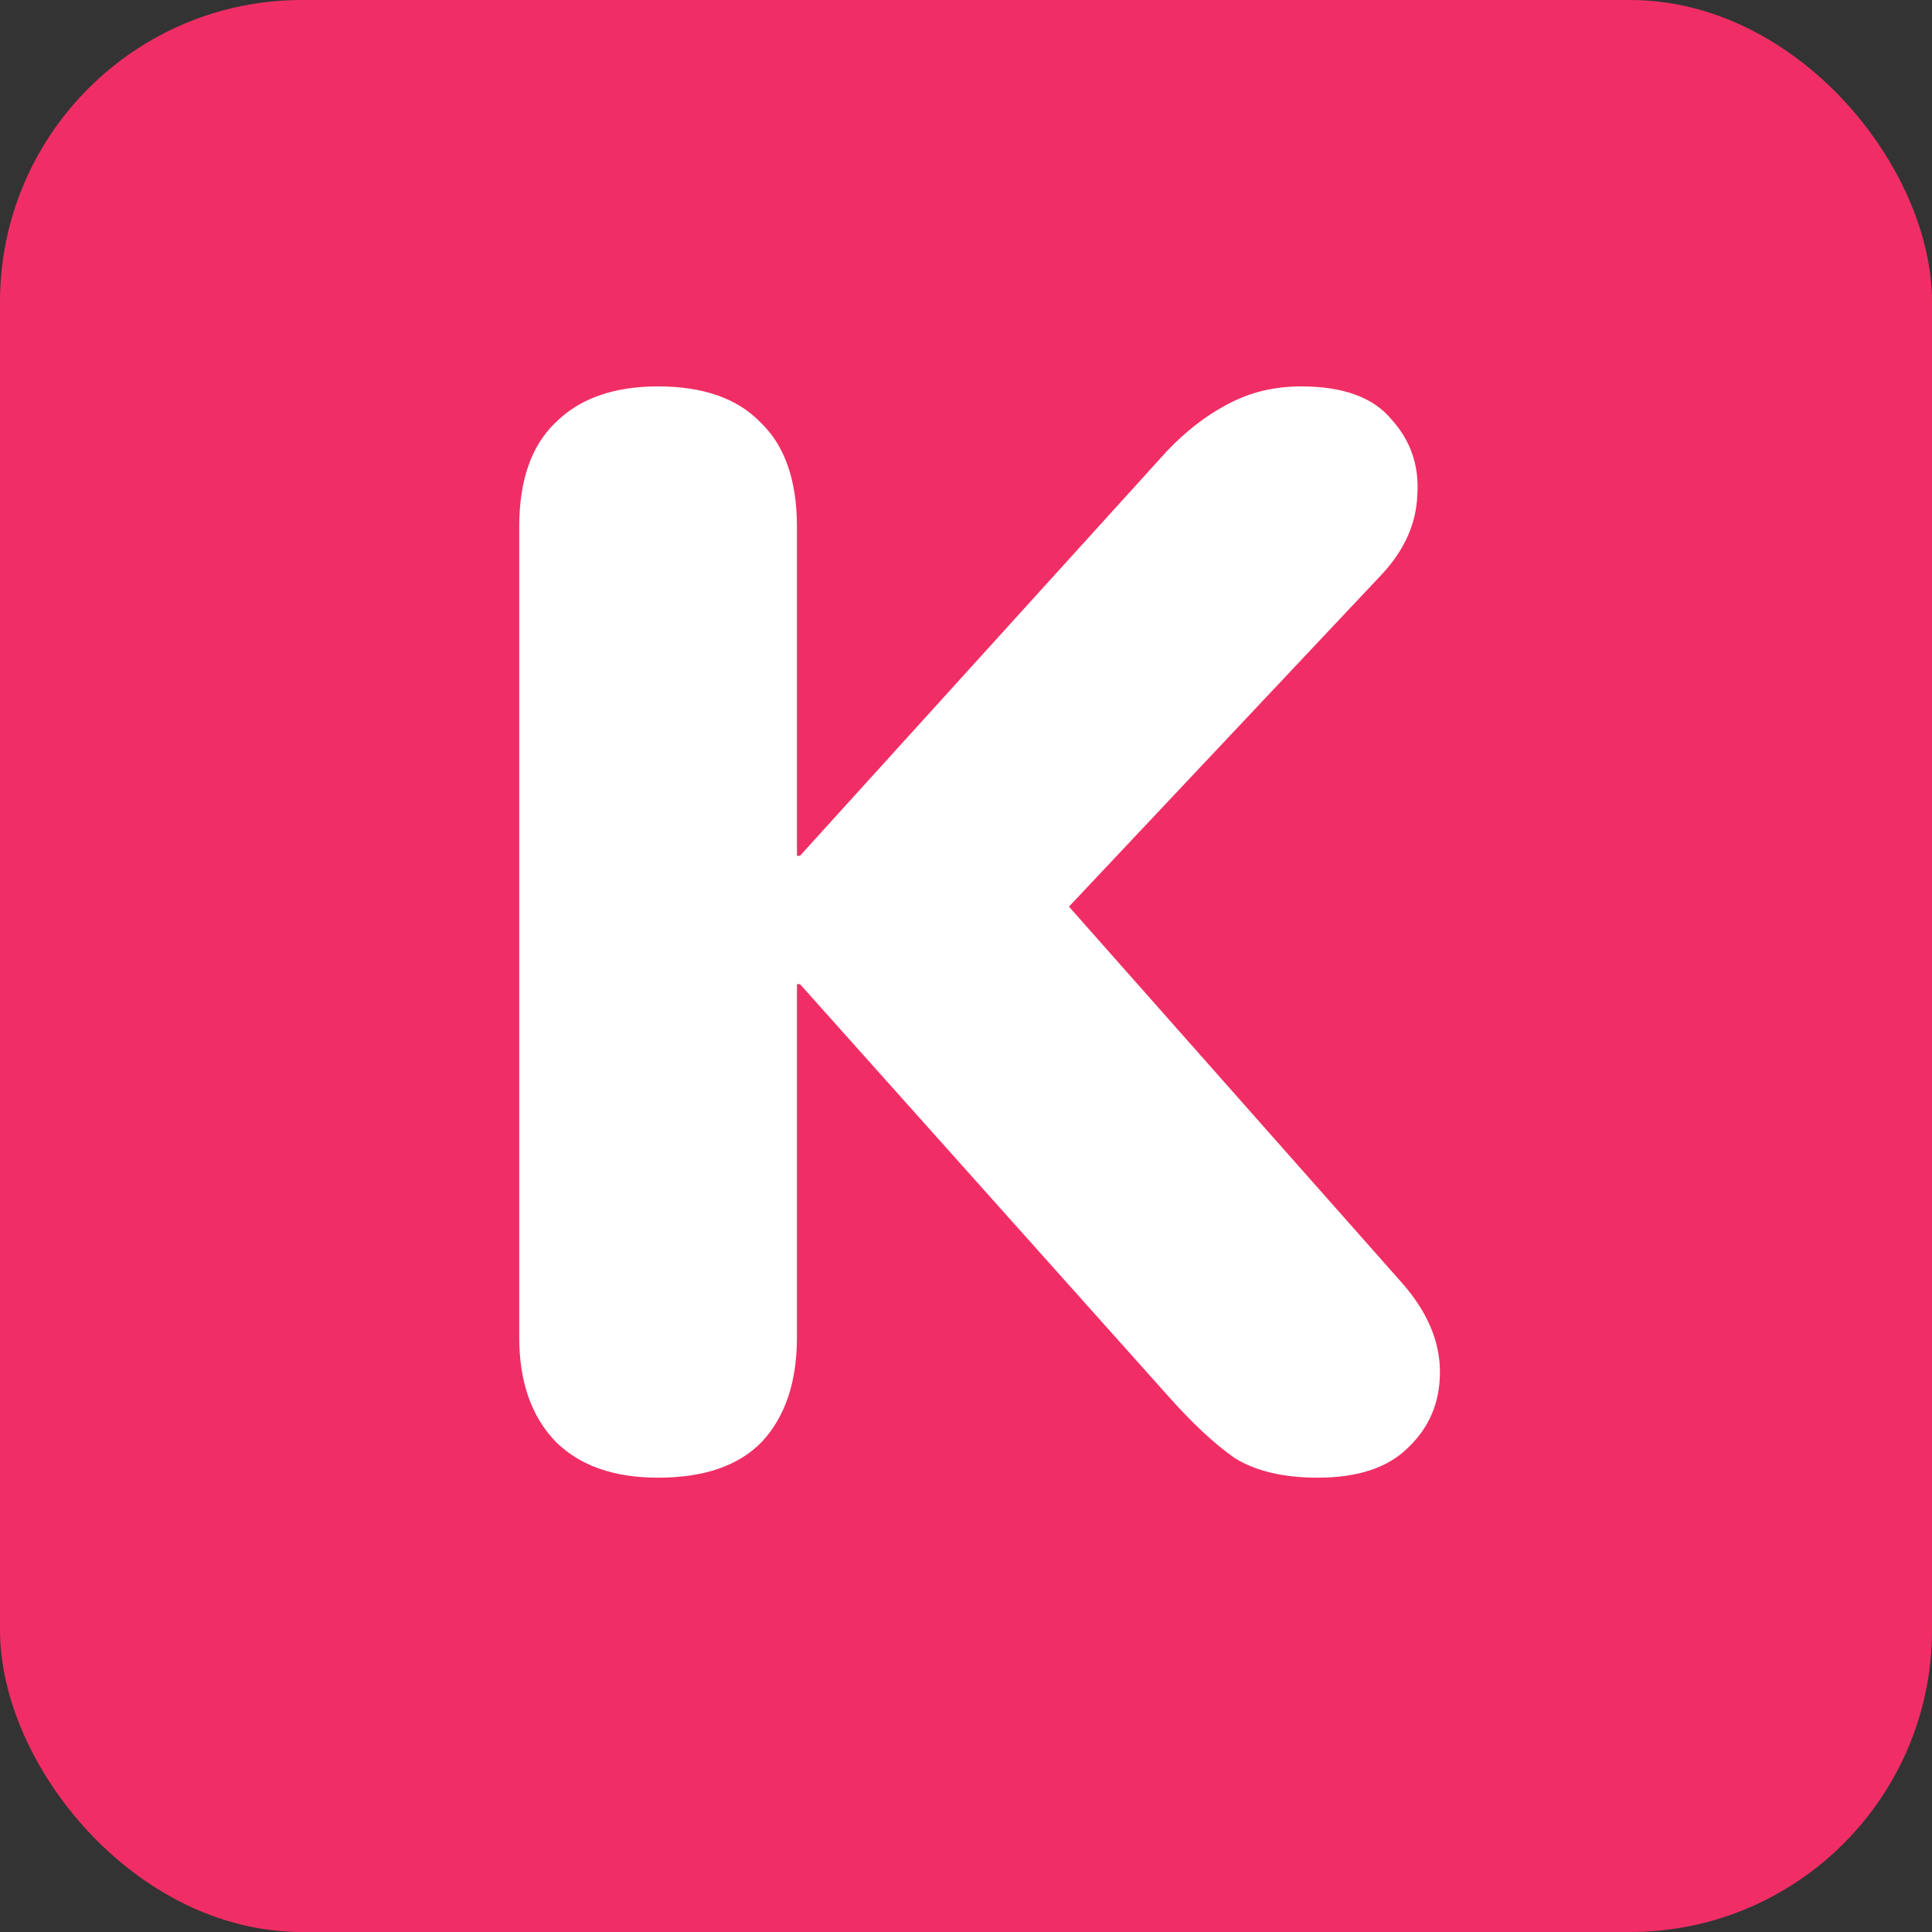 <svg width="128" height="128" viewBox="0 0 128 128" fill="none" xmlns="http://www.w3.org/2000/svg">
<rect x="0" y="0" width="128" height="128" fill="#333333" stroke="none"/>
<rect width="128" height="128" rx="20" fill="#F02E65"/>
<path d="M43.6 97.9C40.667 97.9 38.4 97.1 36.8 95.5C35.2 93.833 34.4 91.533 34.4 88.6V34.9C34.4 31.833 35.2 29.533 36.8 28C38.4 26.4 40.667 25.6 43.6 25.6C46.6 25.6 48.867 26.4 50.4 28C52 29.533 52.8 31.833 52.8 34.9V56.7H53L77.3 29.9C78.567 28.567 79.9 27.533 81.3 26.8C82.767 26 84.4 25.6 86.2 25.6C89 25.6 91 26.333 92.2 27.8C93.467 29.2 94.033 30.867 93.9 32.8C93.833 34.667 93.067 36.4 91.6 38L67.4 63.7V56.2L92.8 84.9C94.533 86.833 95.4 88.833 95.4 90.9C95.4 92.9 94.7 94.567 93.3 95.9C91.967 97.233 89.967 97.9 87.3 97.9C85.033 97.9 83.2 97.467 81.8 96.6C80.467 95.667 79 94.3 77.4 92.5L53 65.2H52.8V88.6C52.8 91.533 52.033 93.833 50.5 95.5C48.967 97.1 46.667 97.9 43.6 97.9Z" fill="white"/>
</svg>

